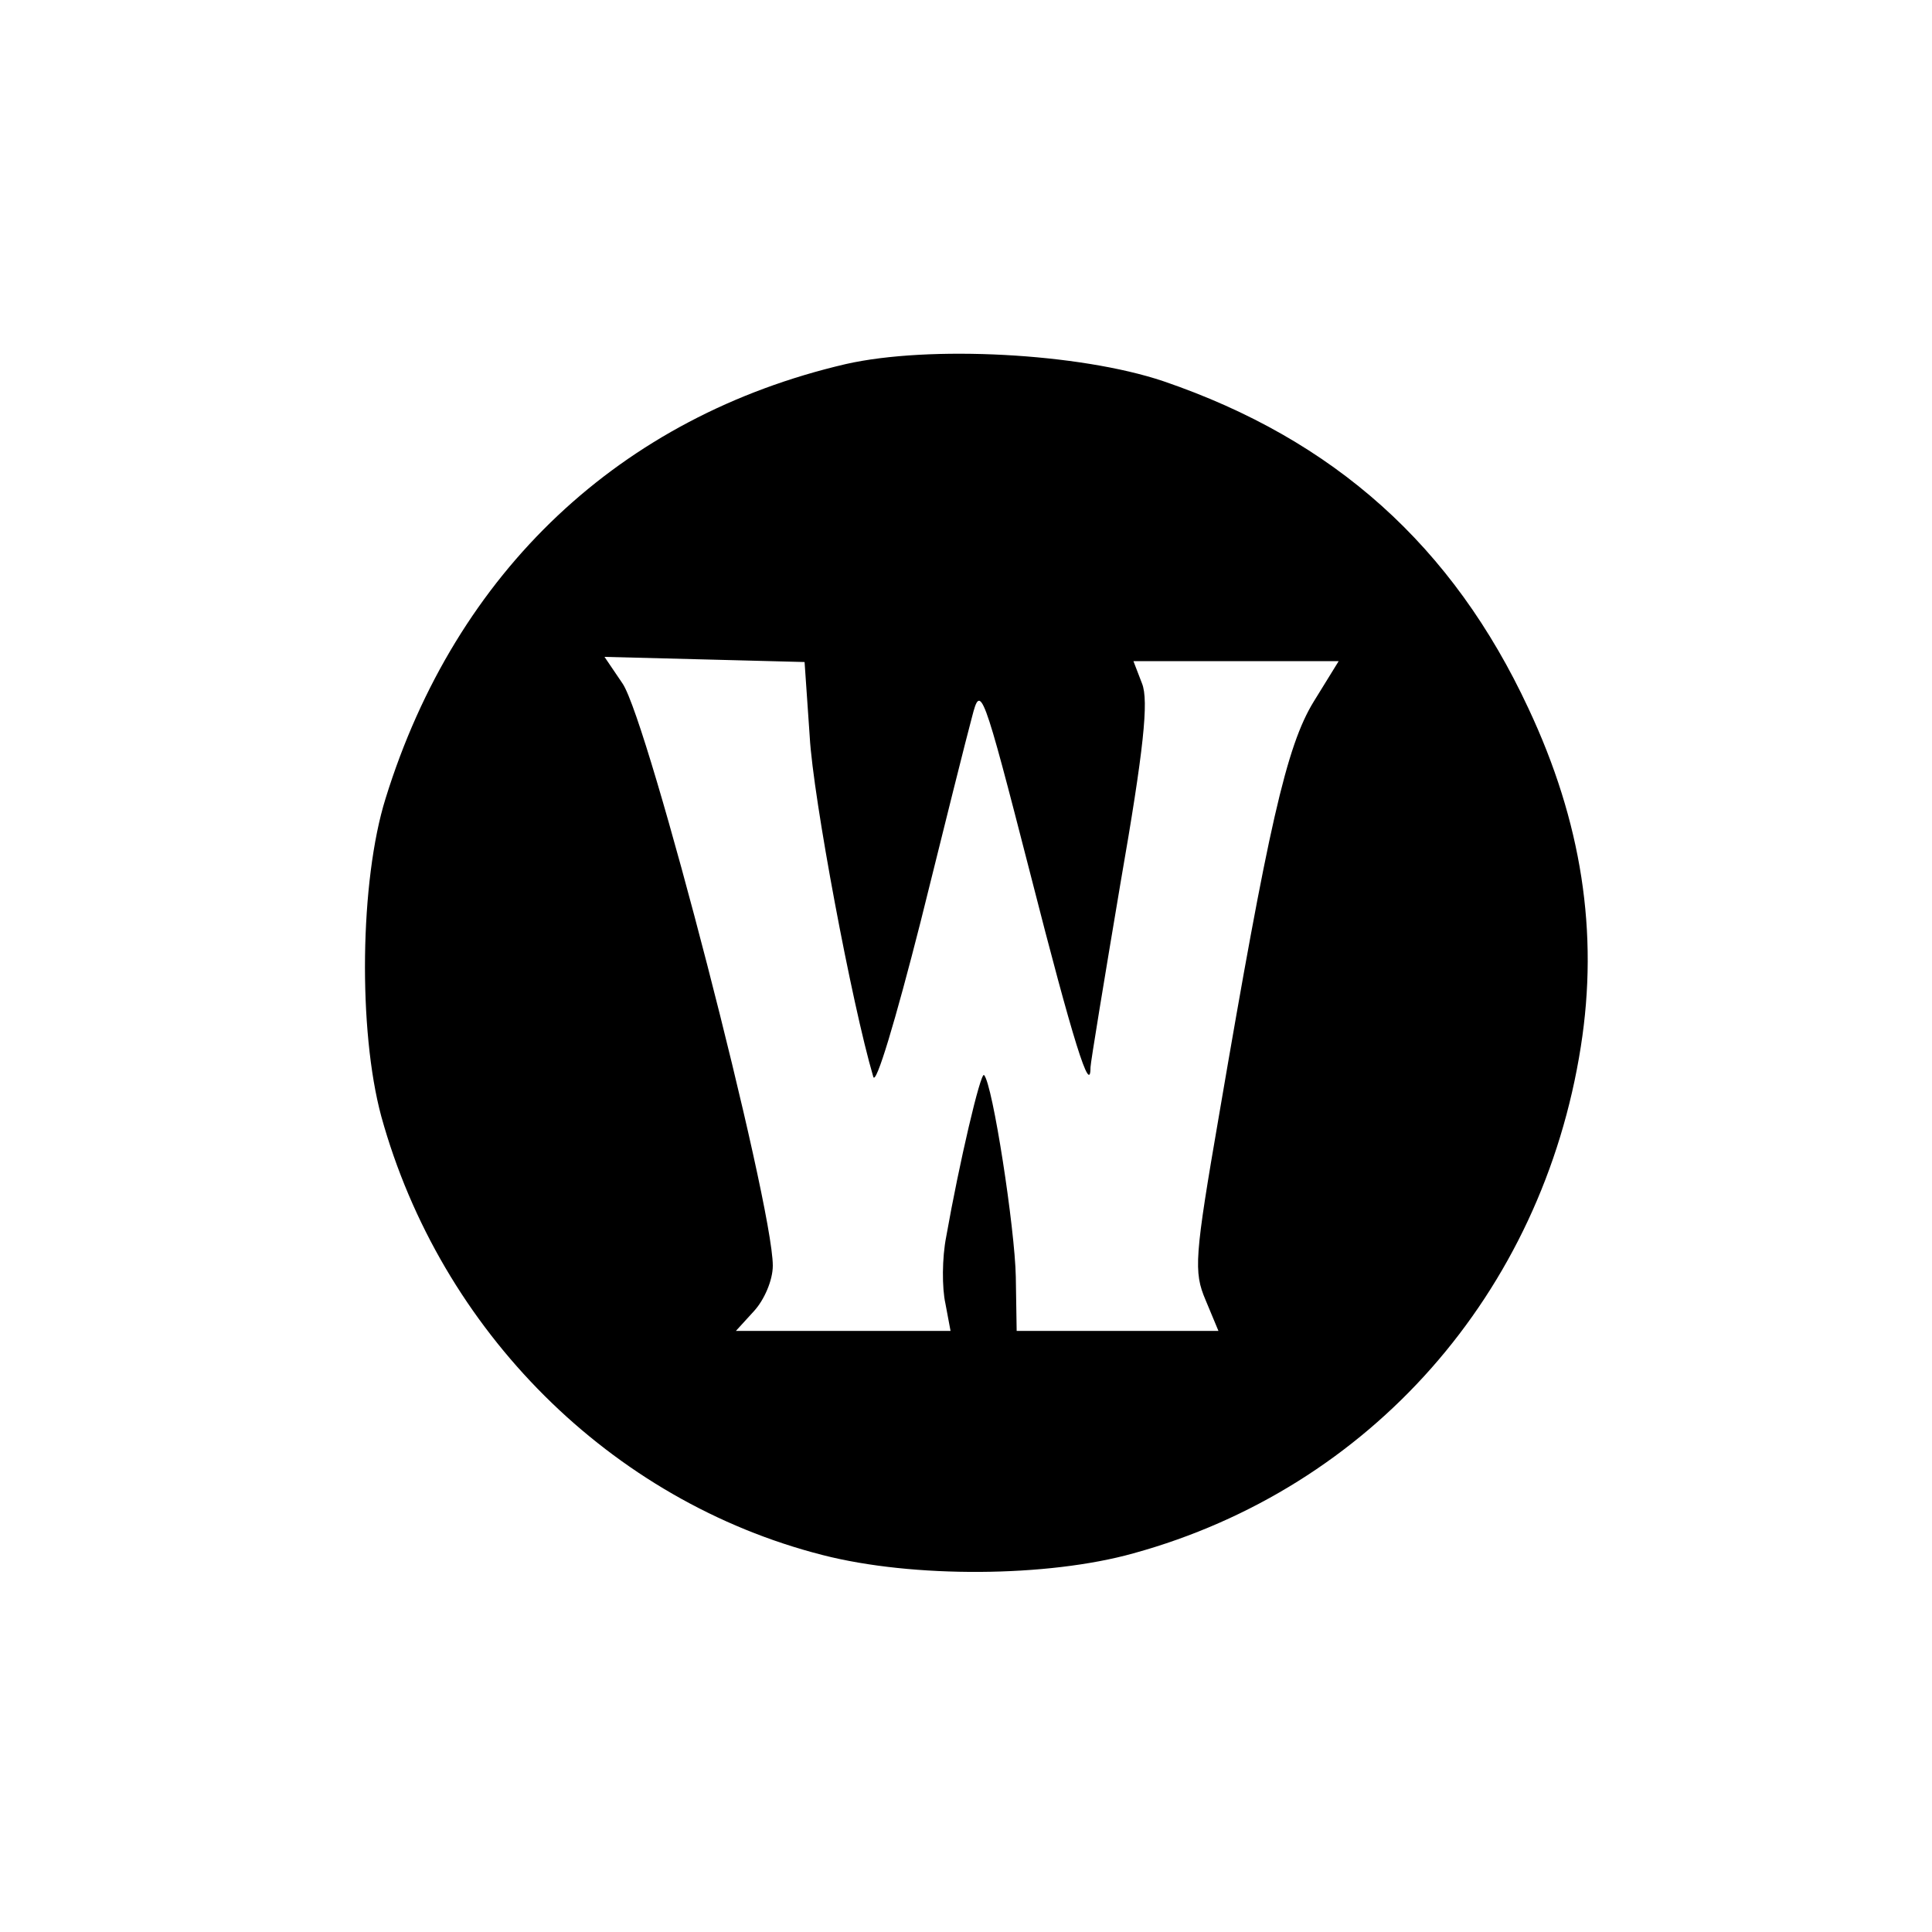 <?xml version="1.0" standalone="no"?>
<!DOCTYPE svg PUBLIC "-//W3C//DTD SVG 20010904//EN"
 "http://www.w3.org/TR/2001/REC-SVG-20010904/DTD/svg10.dtd">
<svg version="1.0" xmlns="http://www.w3.org/2000/svg"
 width="225pt" height="225pt" viewBox="0 0 225 225"
 preserveAspectRatio="xMidYMid meet">

<g transform="translate(0,225) scale(0.1,-0.1)"
fill="#000000" stroke="none">
<path d="M985 1826 c-262 -61 -454 -241 -536 -506 -30 -96 -32 -270 -5 -370
69 -250 267 -448 514 -511 105 -27 262 -26 362 2 276 76 476 303 521 590 21
133 1 262 -61 394 -88 189 -226 313 -425 381 -98 33 -273 42 -370 20z m-42
-434 c4 -71 49 -311 74 -396 3 -11 26 66 55 180 27 109 54 217 60 239 10 39
12 35 68 -183 50 -196 70 -259 70 -225 0 5 16 102 35 215 27 155 33 212 25
232 l-10 26 120 0 119 0 -29 -47 c-32 -52 -53 -146 -110 -480 -29 -168 -30
-184 -16 -217 l15 -36 -118 0 -117 0 -1 63 c-1 56 -27 225 -37 235 -4 4 -29
-103 -44 -188 -5 -25 -5 -60 -1 -78 l6 -32 -125 0 -125 0 21 23 c12 13 22 36
22 53 0 73 -145 634 -175 678 l-21 31 117 -3 116 -3 6 -87z"/>
</g>
</svg>

